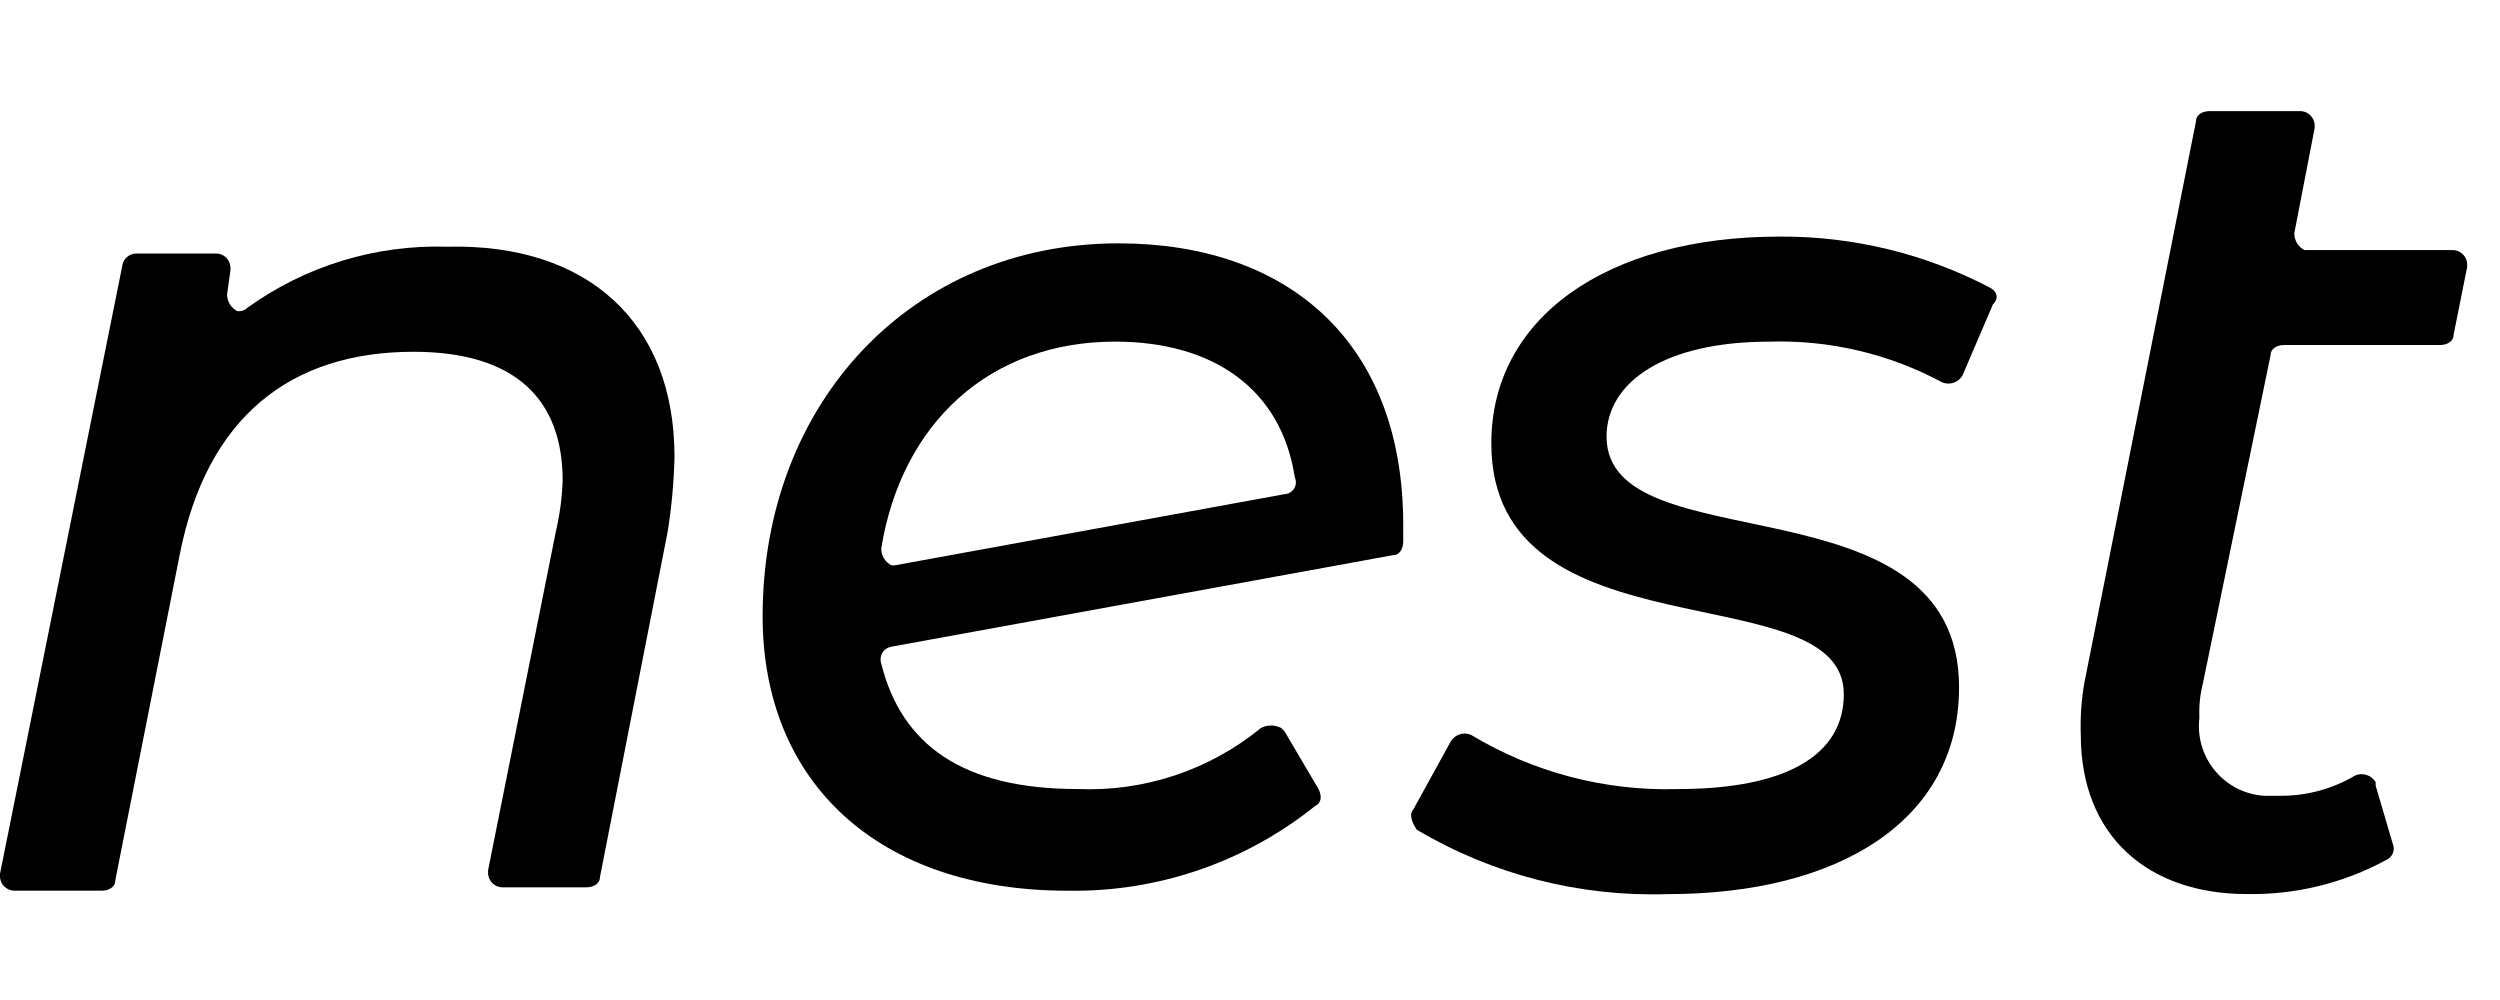 <svg width="80" height="32" viewBox="0 0 80 32" fill="none" xmlns="http://www.w3.org/2000/svg">
    <path d="M21.584 14.619C21.565 15.419 21.493 16.216 21.367 17.006L19.198 28.069C19.198 28.285 18.981 28.394 18.764 28.394H16.052C15.819 28.378 15.635 28.193 15.618 27.96V27.852L17.788 17.006C17.913 16.472 17.986 15.926 18.005 15.379C18.005 12.776 16.486 11.257 13.232 11.257C9.328 11.257 6.616 13.318 5.748 17.765L3.688 28.177C3.688 28.394 3.471 28.502 3.254 28.502H0.434C0.201 28.486 0.016 28.302 0 28.069V27.96L3.905 8.546C3.921 8.312 4.105 8.128 4.338 8.112H6.941C7.175 8.128 7.359 8.312 7.375 8.546V8.654L7.267 9.413C7.263 9.641 7.389 9.852 7.592 9.956C7.712 9.97 7.831 9.931 7.918 9.847C9.777 8.509 12.027 7.822 14.317 7.895C18.764 7.786 21.584 10.281 21.584 14.619Z" fill="black"/>
    <path d="M44.903 16.789V17.332C44.903 17.549 44.795 17.765 44.578 17.765L28.526 20.694C28.301 20.73 28.147 20.94 28.183 21.165C28.187 21.189 28.193 21.212 28.2 21.236C28.851 23.839 30.803 25.249 34.491 25.249C36.617 25.338 38.702 24.644 40.348 23.297C40.552 23.189 40.795 23.189 40.999 23.297L41.107 23.405L42.192 25.249C42.3 25.466 42.3 25.683 42.083 25.792C39.842 27.592 37.041 28.552 34.166 28.503C28.092 28.503 24.404 25.032 24.404 19.718C24.404 12.885 29.177 7.787 35.793 7.787C41.205 7.787 44.903 10.932 44.903 16.789ZM28.634 18.091L41.107 15.813C41.317 15.803 41.478 15.626 41.469 15.416C41.467 15.365 41.454 15.316 41.433 15.271C40.999 12.451 38.83 10.932 35.684 10.932C31.671 10.932 28.851 13.536 28.2 17.549C28.196 17.776 28.323 17.987 28.526 18.091H28.634Z" fill="black"/>
    <path d="M45.227 25.901L46.421 23.731C46.553 23.506 46.831 23.413 47.071 23.514C49.064 24.716 51.361 25.319 53.687 25.25C57.158 25.25 59.002 24.165 59.002 22.213C59.002 18.308 47.722 21.128 47.722 14.187C47.722 10.174 51.41 7.571 56.941 7.571C59.282 7.555 61.591 8.114 63.666 9.198C63.883 9.306 63.991 9.523 63.774 9.74L62.798 12.018C62.666 12.243 62.388 12.335 62.147 12.234C60.45 11.321 58.542 10.872 56.616 10.933C53.254 10.933 51.41 12.234 51.41 13.97C51.41 18.091 62.69 15.163 62.69 21.996C62.69 26.226 58.894 28.612 53.362 28.612C50.545 28.704 47.76 27.988 45.336 26.551C45.119 26.226 45.119 26.009 45.227 25.901Z" fill="black"/>
    <path d="M70.489 21.886C70.399 22.24 70.364 22.606 70.381 22.97C70.234 24.196 71.109 25.308 72.333 25.454C72.369 25.458 72.405 25.462 72.442 25.465H72.984C73.823 25.468 74.648 25.242 75.37 24.814C75.611 24.713 75.888 24.805 76.021 25.031V25.139L76.563 26.983C76.656 27.184 76.569 27.422 76.368 27.516C76.36 27.519 76.354 27.522 76.346 27.526C74.982 28.264 73.45 28.637 71.899 28.61C68.754 28.61 66.585 26.766 66.585 23.512C66.566 22.968 66.603 22.422 66.693 21.886L70.272 3.881C70.272 3.664 70.489 3.556 70.706 3.556H73.635C73.868 3.572 74.052 3.756 74.069 3.99V4.098L73.418 7.46C73.413 7.688 73.54 7.898 73.743 8.003H78.515C78.749 8.019 78.933 8.203 78.949 8.436V8.545L78.515 10.714C78.515 10.931 78.299 11.04 78.082 11.04H73.092C72.875 11.04 72.659 11.148 72.659 11.365L70.489 21.886Z" fill="black"/>
</svg>
